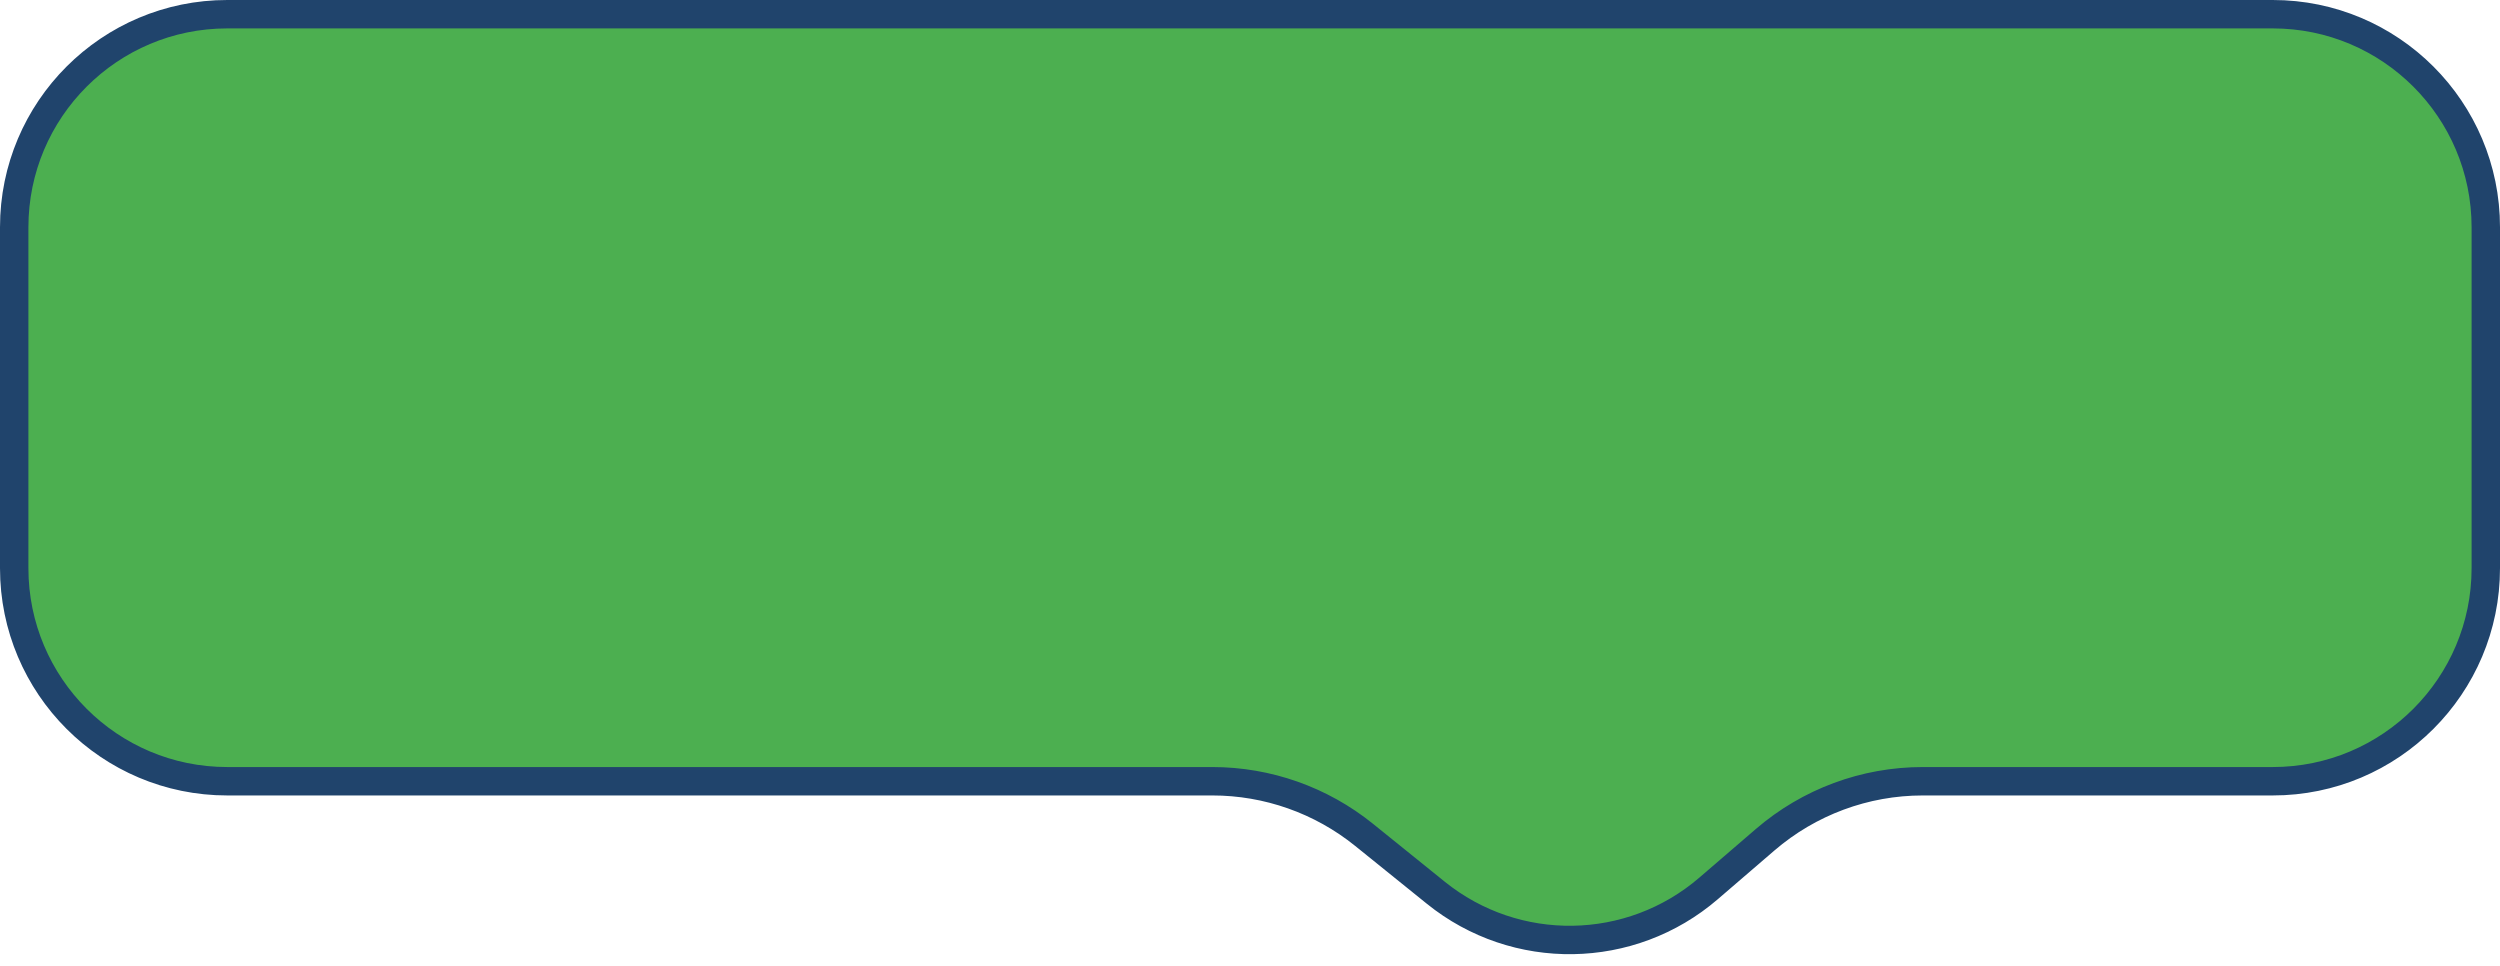 <svg width="88" height="34" viewBox="0 0 88 34" fill="none" xmlns="http://www.w3.org/2000/svg">
<path d="M0.5 8C0.5 3.858 3.858 0.5 8 0.5H80C84.142 0.5 87.5 3.858 87.5 8V20C87.5 24.142 84.142 27.5 80 27.5H67.68C65.645 27.5 63.678 28.23 62.135 29.557L60.142 31.272C57.398 33.634 53.359 33.698 50.541 31.425L48.013 29.385C46.501 28.165 44.617 27.5 42.675 27.5H8C3.858 27.5 0.5 24.142 0.5 20V8Z" fill="#4CAF50" stroke="#20446C"/>
</svg>
